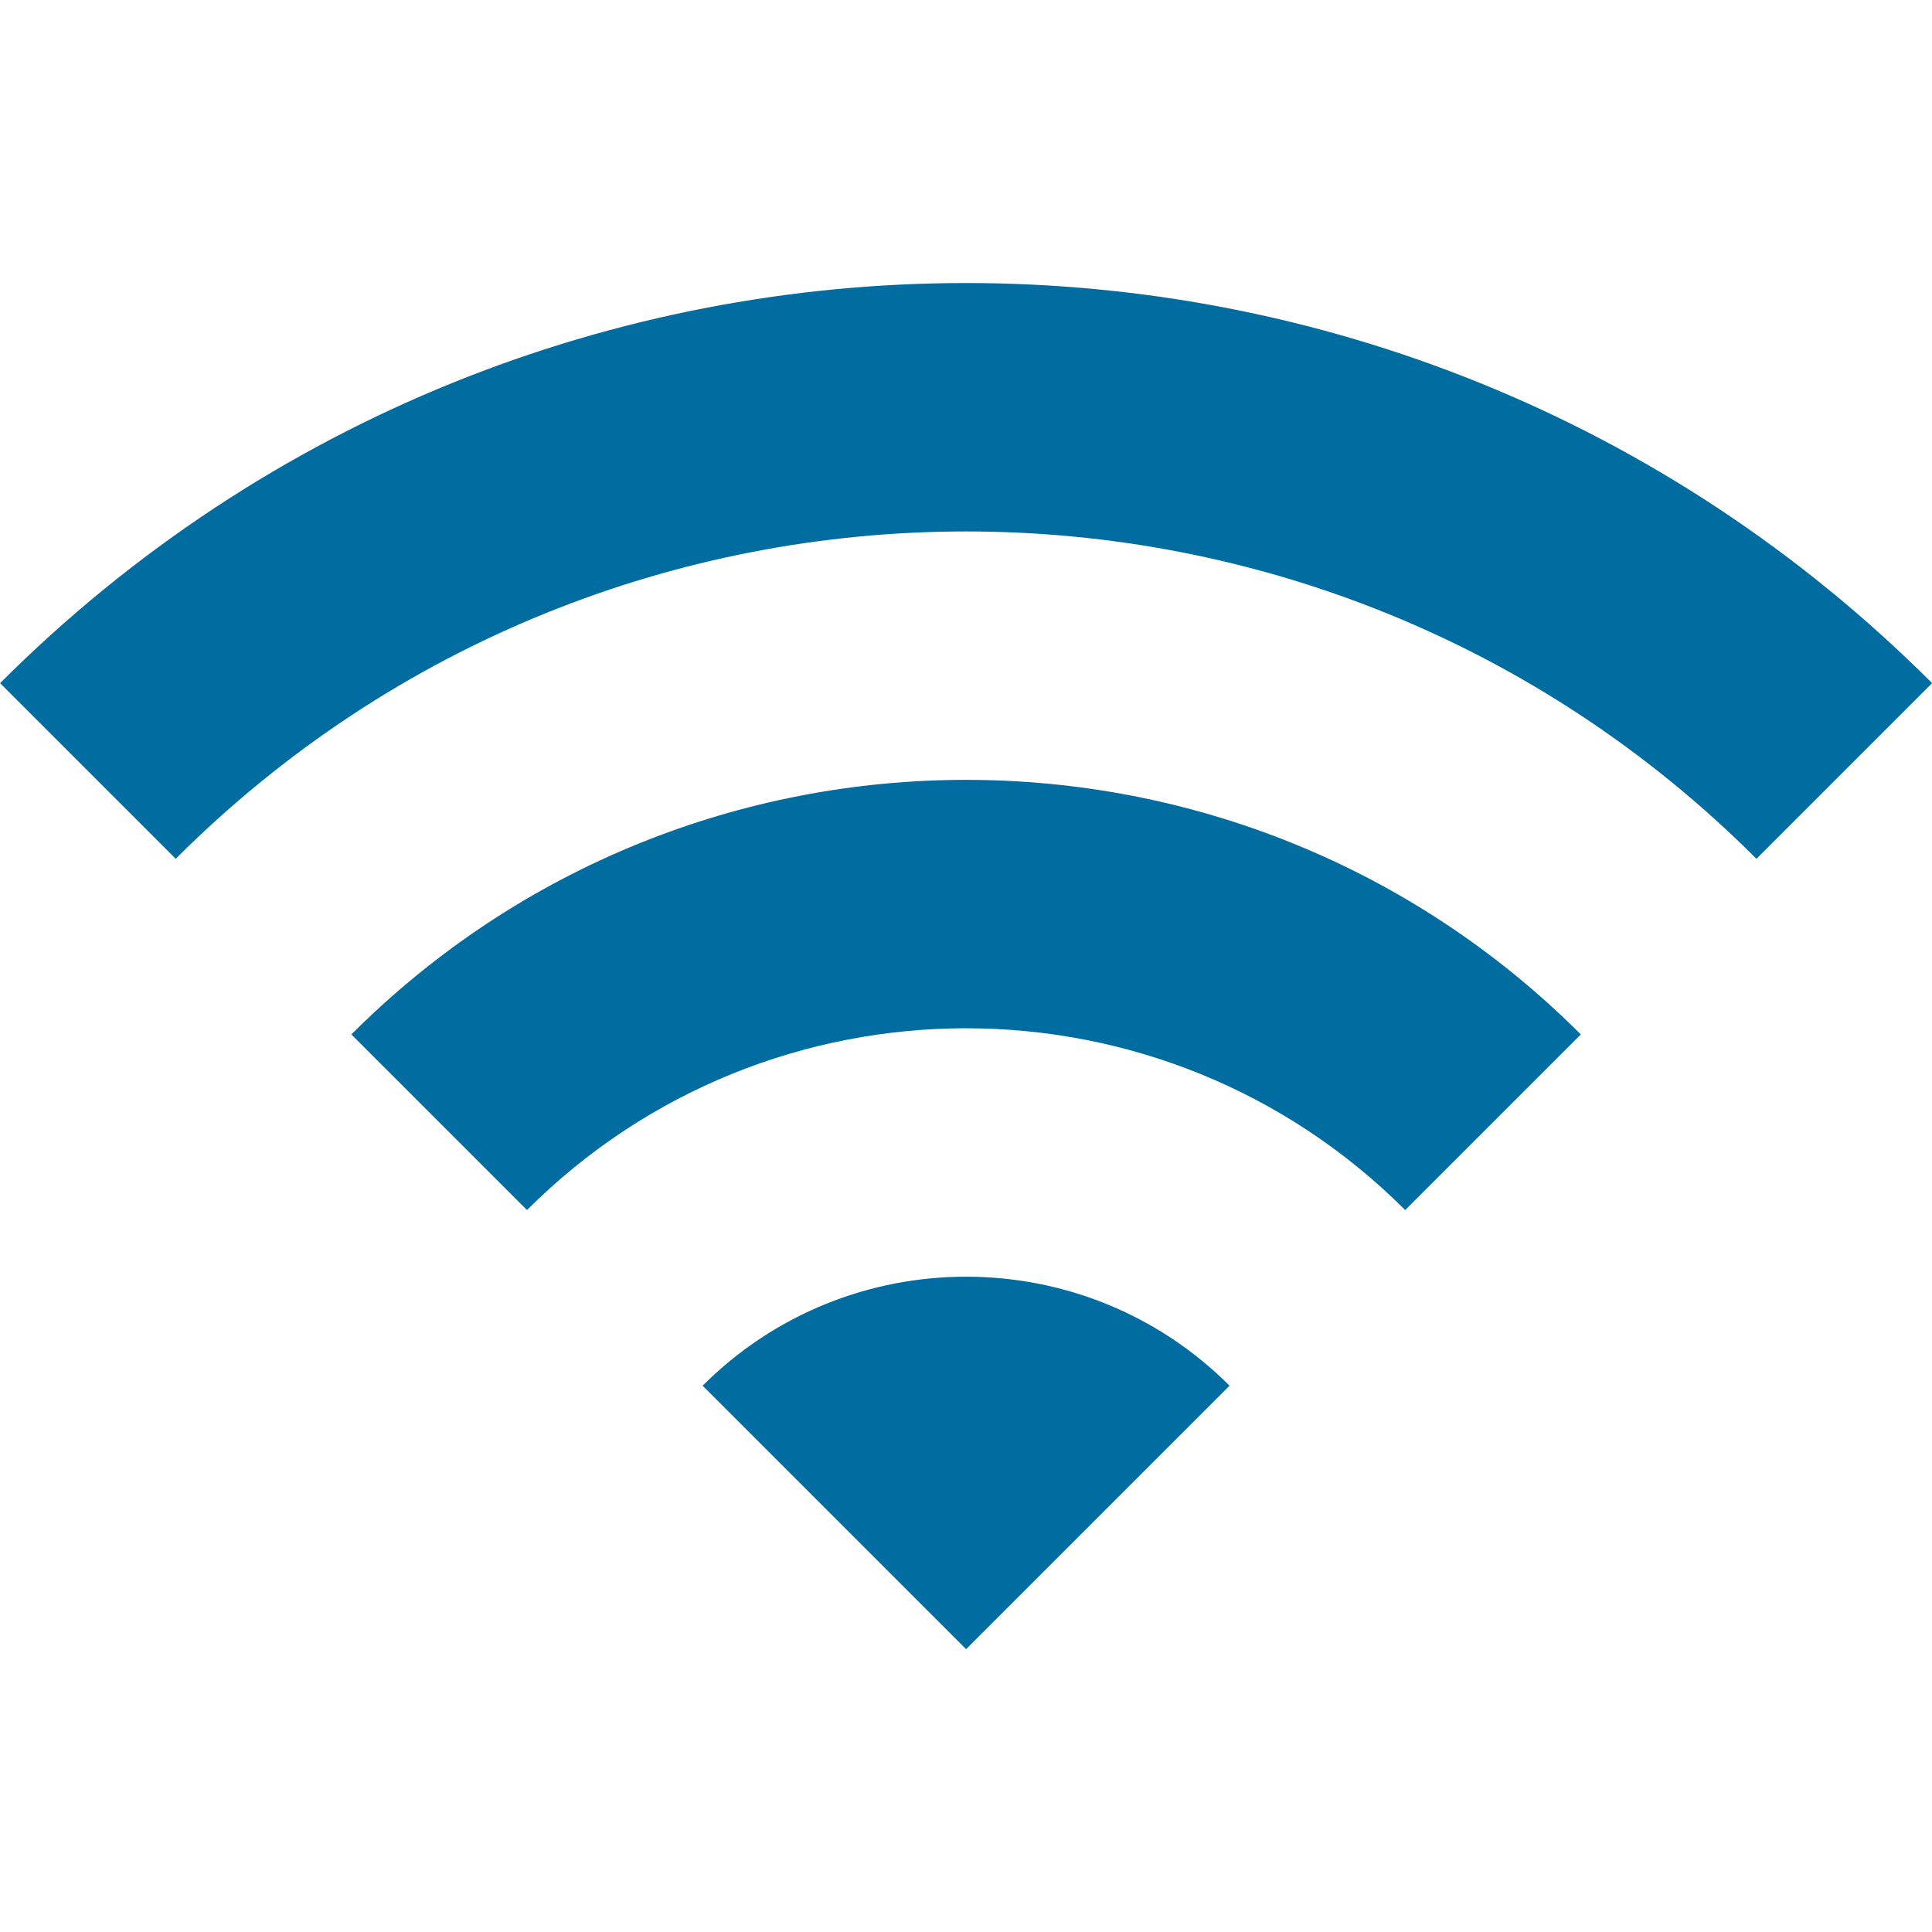 <?xml version="1.0"?>
<svg xmlns="http://www.w3.org/2000/svg" xmlns:xlink="http://www.w3.org/1999/xlink" version="1.1" id="Capa_1" x="0px" y="0px" viewBox="0 0 469.333 469.333" style="enable-background:new 0 0 469.333 469.333; trasform: rotate(45deg)" xml:space="preserve" width="512px" height="512px"><g transform="matrix(1 0 0 1 0.023 0.023)"><g>
	<g>
		<g>
			<path d="M170.667,336.6l64,64l64-64C263.36,301.293,205.973,301.293,170.667,336.6z" data-original="#000000" class="active-path" data-old_color="#000000" fill="#016CA0"/>
			<path d="M85.333,251.267L128,293.933c58.88-58.88,154.453-58.88,213.333,0L384,251.267     C301.547,168.813,167.787,168.813,85.333,251.267z" data-original="#000000" class="active-path" data-old_color="#000000" fill="#016CA0"/>
			<path d="M0,165.933L42.667,208.6c106.027-106.027,277.973-106.027,384,0l42.667-42.667C339.733,36.333,129.6,36.333,0,165.933z" data-original="#000000" class="active-path" data-old_color="#000000" fill="#016CA0"/>
		</g>
	</g>
</g></g> </svg>
